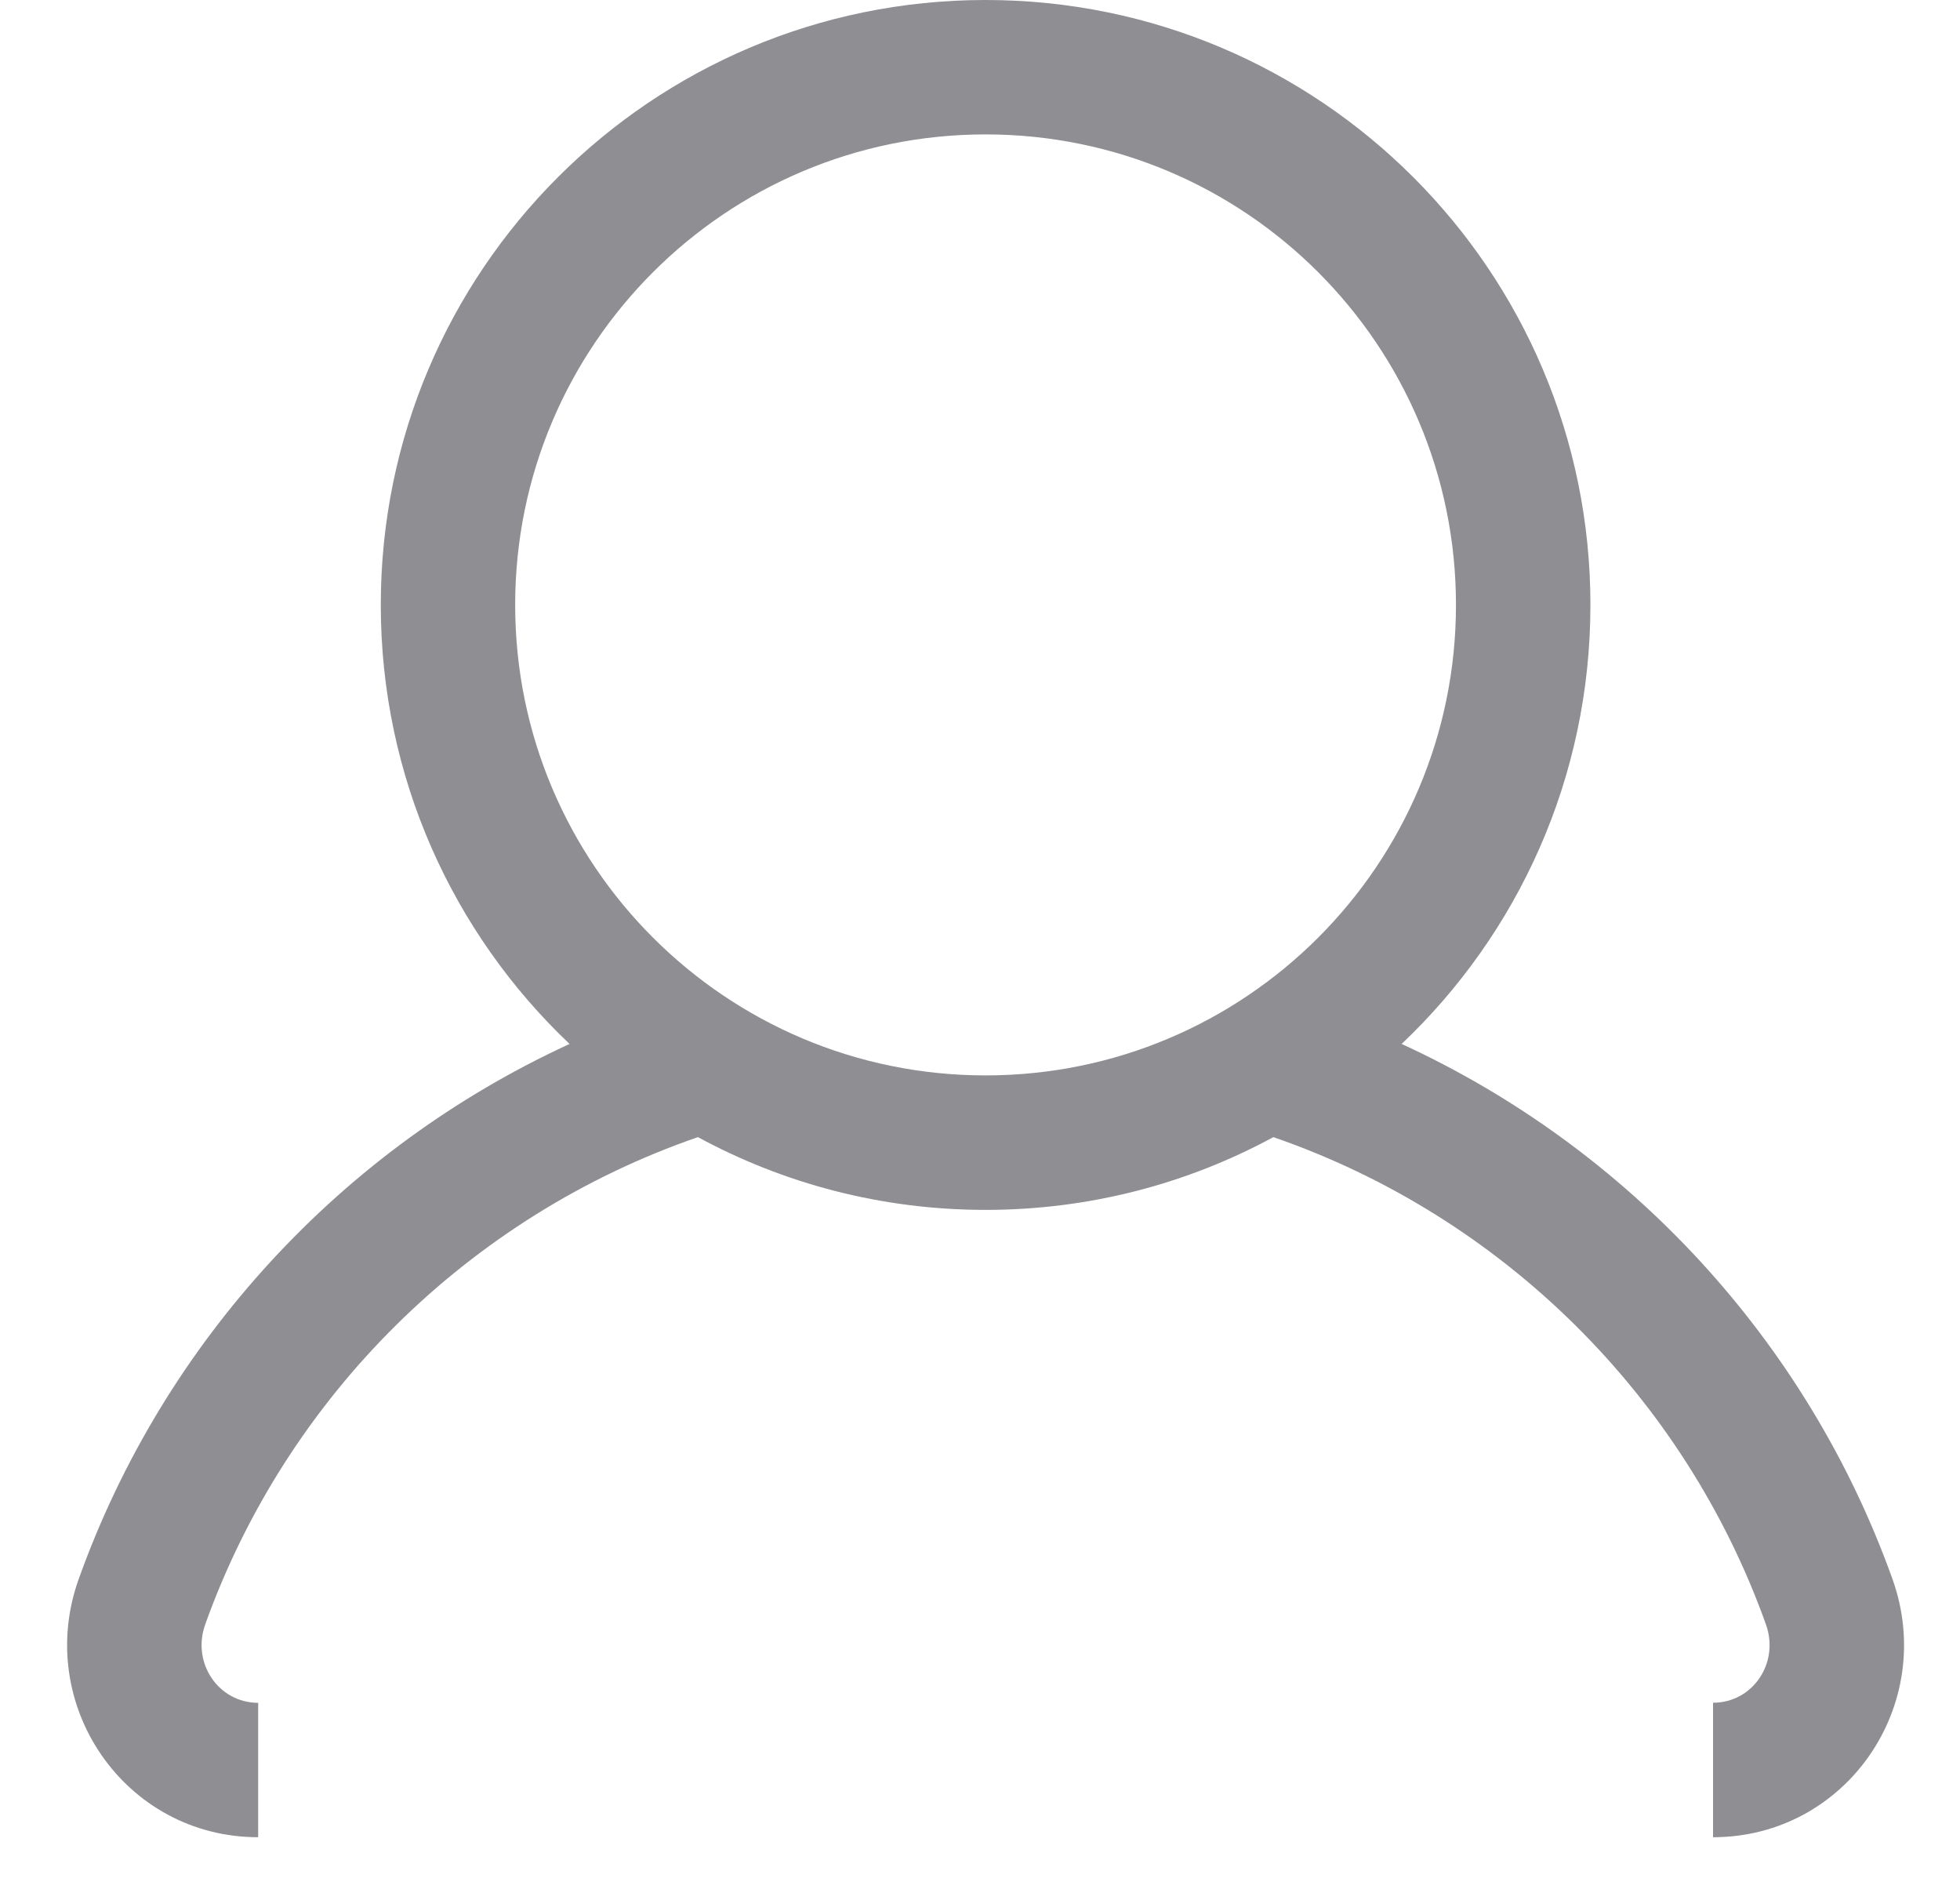 <?xml version="1.0" encoding="UTF-8"?>
<svg width="25px" height="24px" viewBox="0 0 25 24" version="1.1" xmlns="http://www.w3.org/2000/svg" xmlns:xlink="http://www.w3.org/1999/xlink">
    <!-- Generator: Sketch 52.1 (67048) - http://www.bohemiancoding.com/sketch -->
    <title>my_nor</title>
    <desc>Created with Sketch.</desc>
    <g id="Page-1" stroke="none" stroke-width="1" fill="none" fill-rule="evenodd">
        <g id="添加" transform="translate(-301, -624)" fill="#8E8E93" fill-rule="nonzero">
            <g id="Bars/Tab-Bar/3-Items" transform="translate(0, 593)">
                <g id="Item-3" transform="translate(289, 31)">
                    <g id="Group-Copy" transform="translate(12, 0)">
                        <path d="M16.242,14.501 C15.15,15.093 13.9,15.429 12.571,15.429 C11.243,15.429 9.993,15.093 8.902,14.501 C5.982,15.51 3.66,17.805 2.618,20.714 C2.441,21.209 2.788,21.715 3.293,21.715 L3.293,23.429 C1.591,23.429 0.431,21.737 1.004,20.136 C2.09,17.103 4.365,14.645 7.265,13.313 C5.782,11.907 4.857,9.919 4.857,7.714 C4.857,3.454 8.311,0 12.571,0 C16.832,0 20.286,3.454 20.286,7.714 C20.286,9.919 19.361,11.907 17.878,13.313 C20.778,14.645 23.053,17.103 24.138,20.135 C24.712,21.736 23.552,23.429 21.85,23.429 L21.85,21.714 C22.355,21.714 22.702,21.208 22.524,20.713 C21.483,17.804 19.161,15.51 16.242,14.501 Z M18.571,7.714 C18.571,4.401 15.885,1.714 12.571,1.714 C9.258,1.714 6.571,4.401 6.571,7.714 C6.571,11.028 9.258,13.714 12.571,13.714 C15.885,13.714 18.571,11.028 18.571,7.714 Z" id="my_nor"></path>
                    </g>
                </g>
            </g>
        </g>
    </g>
</svg>